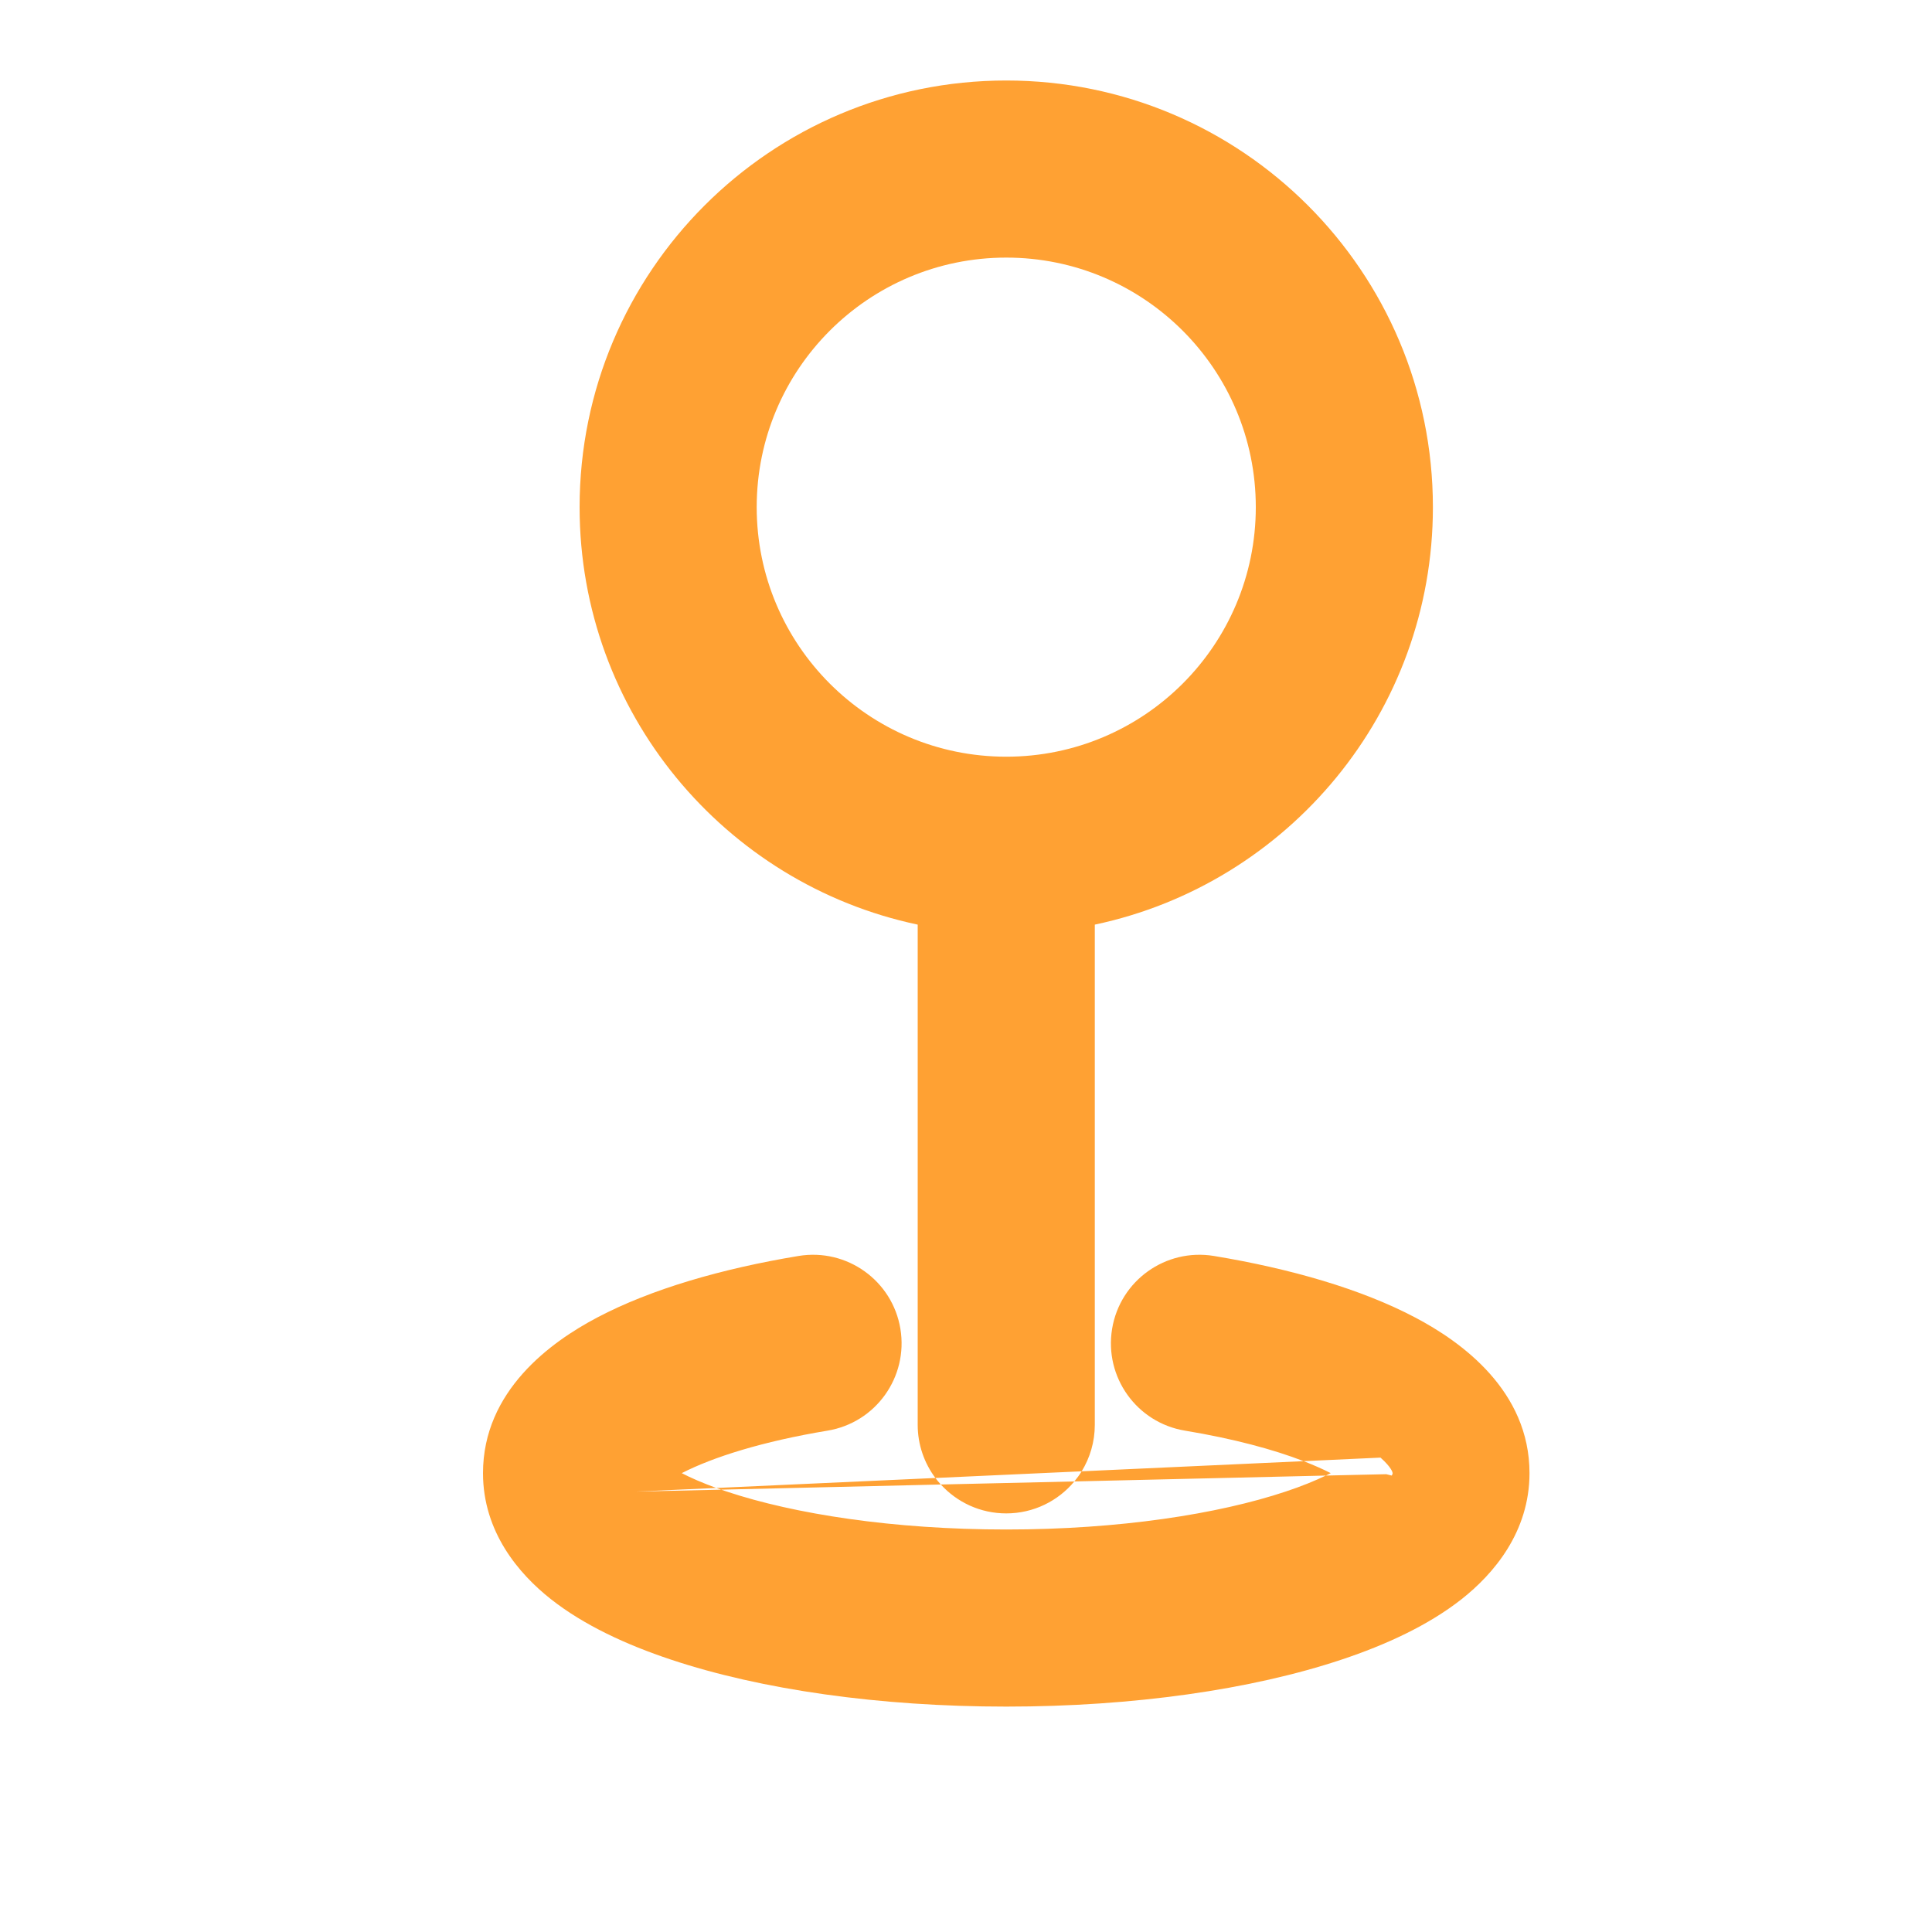 <svg width="24" height="24" viewBox="0 0 24 24" fill="none" xmlns="http://www.w3.org/2000/svg">
<path fill-rule="evenodd" clip-rule="evenodd" d="M12.5 1C9.573 1 7.2 3.373 7.2 6.3C7.2 8.85 9.001 10.979 11.4 11.486V17.7C11.4 17.947 11.482 18.176 11.62 18.36L8.898 18.484C8.726 18.421 8.583 18.359 8.469 18.3C8.856 18.101 9.472 17.906 10.28 17.772C10.879 17.673 11.284 17.107 11.185 16.507C11.086 15.908 10.52 15.503 9.92 15.602C8.966 15.76 8.09 16.013 7.42 16.366C6.846 16.668 6 17.276 6 18.3C6 19.031 6.446 19.552 6.843 19.865C7.254 20.189 7.781 20.432 8.334 20.616C9.451 20.989 10.924 21.2 12.5 21.2C14.076 21.2 15.549 20.989 16.666 20.616C17.219 20.432 17.745 20.189 18.157 19.865C18.554 19.552 19 19.031 19 18.3C19 17.276 18.154 16.668 17.579 16.366C16.91 16.013 16.034 15.76 15.08 15.602C14.48 15.503 13.914 15.908 13.815 16.507C13.716 17.107 14.121 17.673 14.72 17.772C15.324 17.872 15.82 18.006 16.194 18.151L13.437 18.277C13.54 18.109 13.6 17.911 13.6 17.7V11.486C15.999 10.979 17.8 8.85 17.8 6.3C17.8 3.373 15.427 1 12.5 1ZM13.346 18.403C13.379 18.363 13.41 18.321 13.437 18.277L11.62 18.36C11.641 18.388 11.663 18.415 11.687 18.441L8.958 18.505C8.937 18.498 8.918 18.491 8.898 18.484L7.896 18.529L8.958 18.505C8.981 18.513 9.005 18.521 9.029 18.529C9.867 18.808 11.094 19 12.5 19C13.906 19 15.133 18.808 15.97 18.529C16.172 18.462 16.337 18.394 16.47 18.33L17.22 18.313L17.289 18.33C17.294 18.321 17.297 18.314 17.298 18.309C17.3 18.303 17.3 18.3 17.3 18.3C17.3 18.3 17.3 18.298 17.299 18.296C17.299 18.293 17.297 18.287 17.294 18.279C17.286 18.261 17.269 18.231 17.231 18.188C17.209 18.163 17.182 18.136 17.149 18.107L16.194 18.151C16.32 18.2 16.433 18.25 16.531 18.3C16.511 18.31 16.491 18.32 16.47 18.33L13.346 18.403ZM13.346 18.403C13.145 18.645 12.84 18.8 12.5 18.8C12.178 18.8 11.889 18.662 11.687 18.441L13.346 18.403ZM9.4 6.3C9.4 4.588 10.788 3.2 12.5 3.2C14.212 3.2 15.6 4.588 15.6 6.3C15.6 8.012 14.212 9.4 12.5 9.4C10.788 9.4 9.4 8.012 9.4 6.3Z" fill="#FFA133"/>
</svg>
